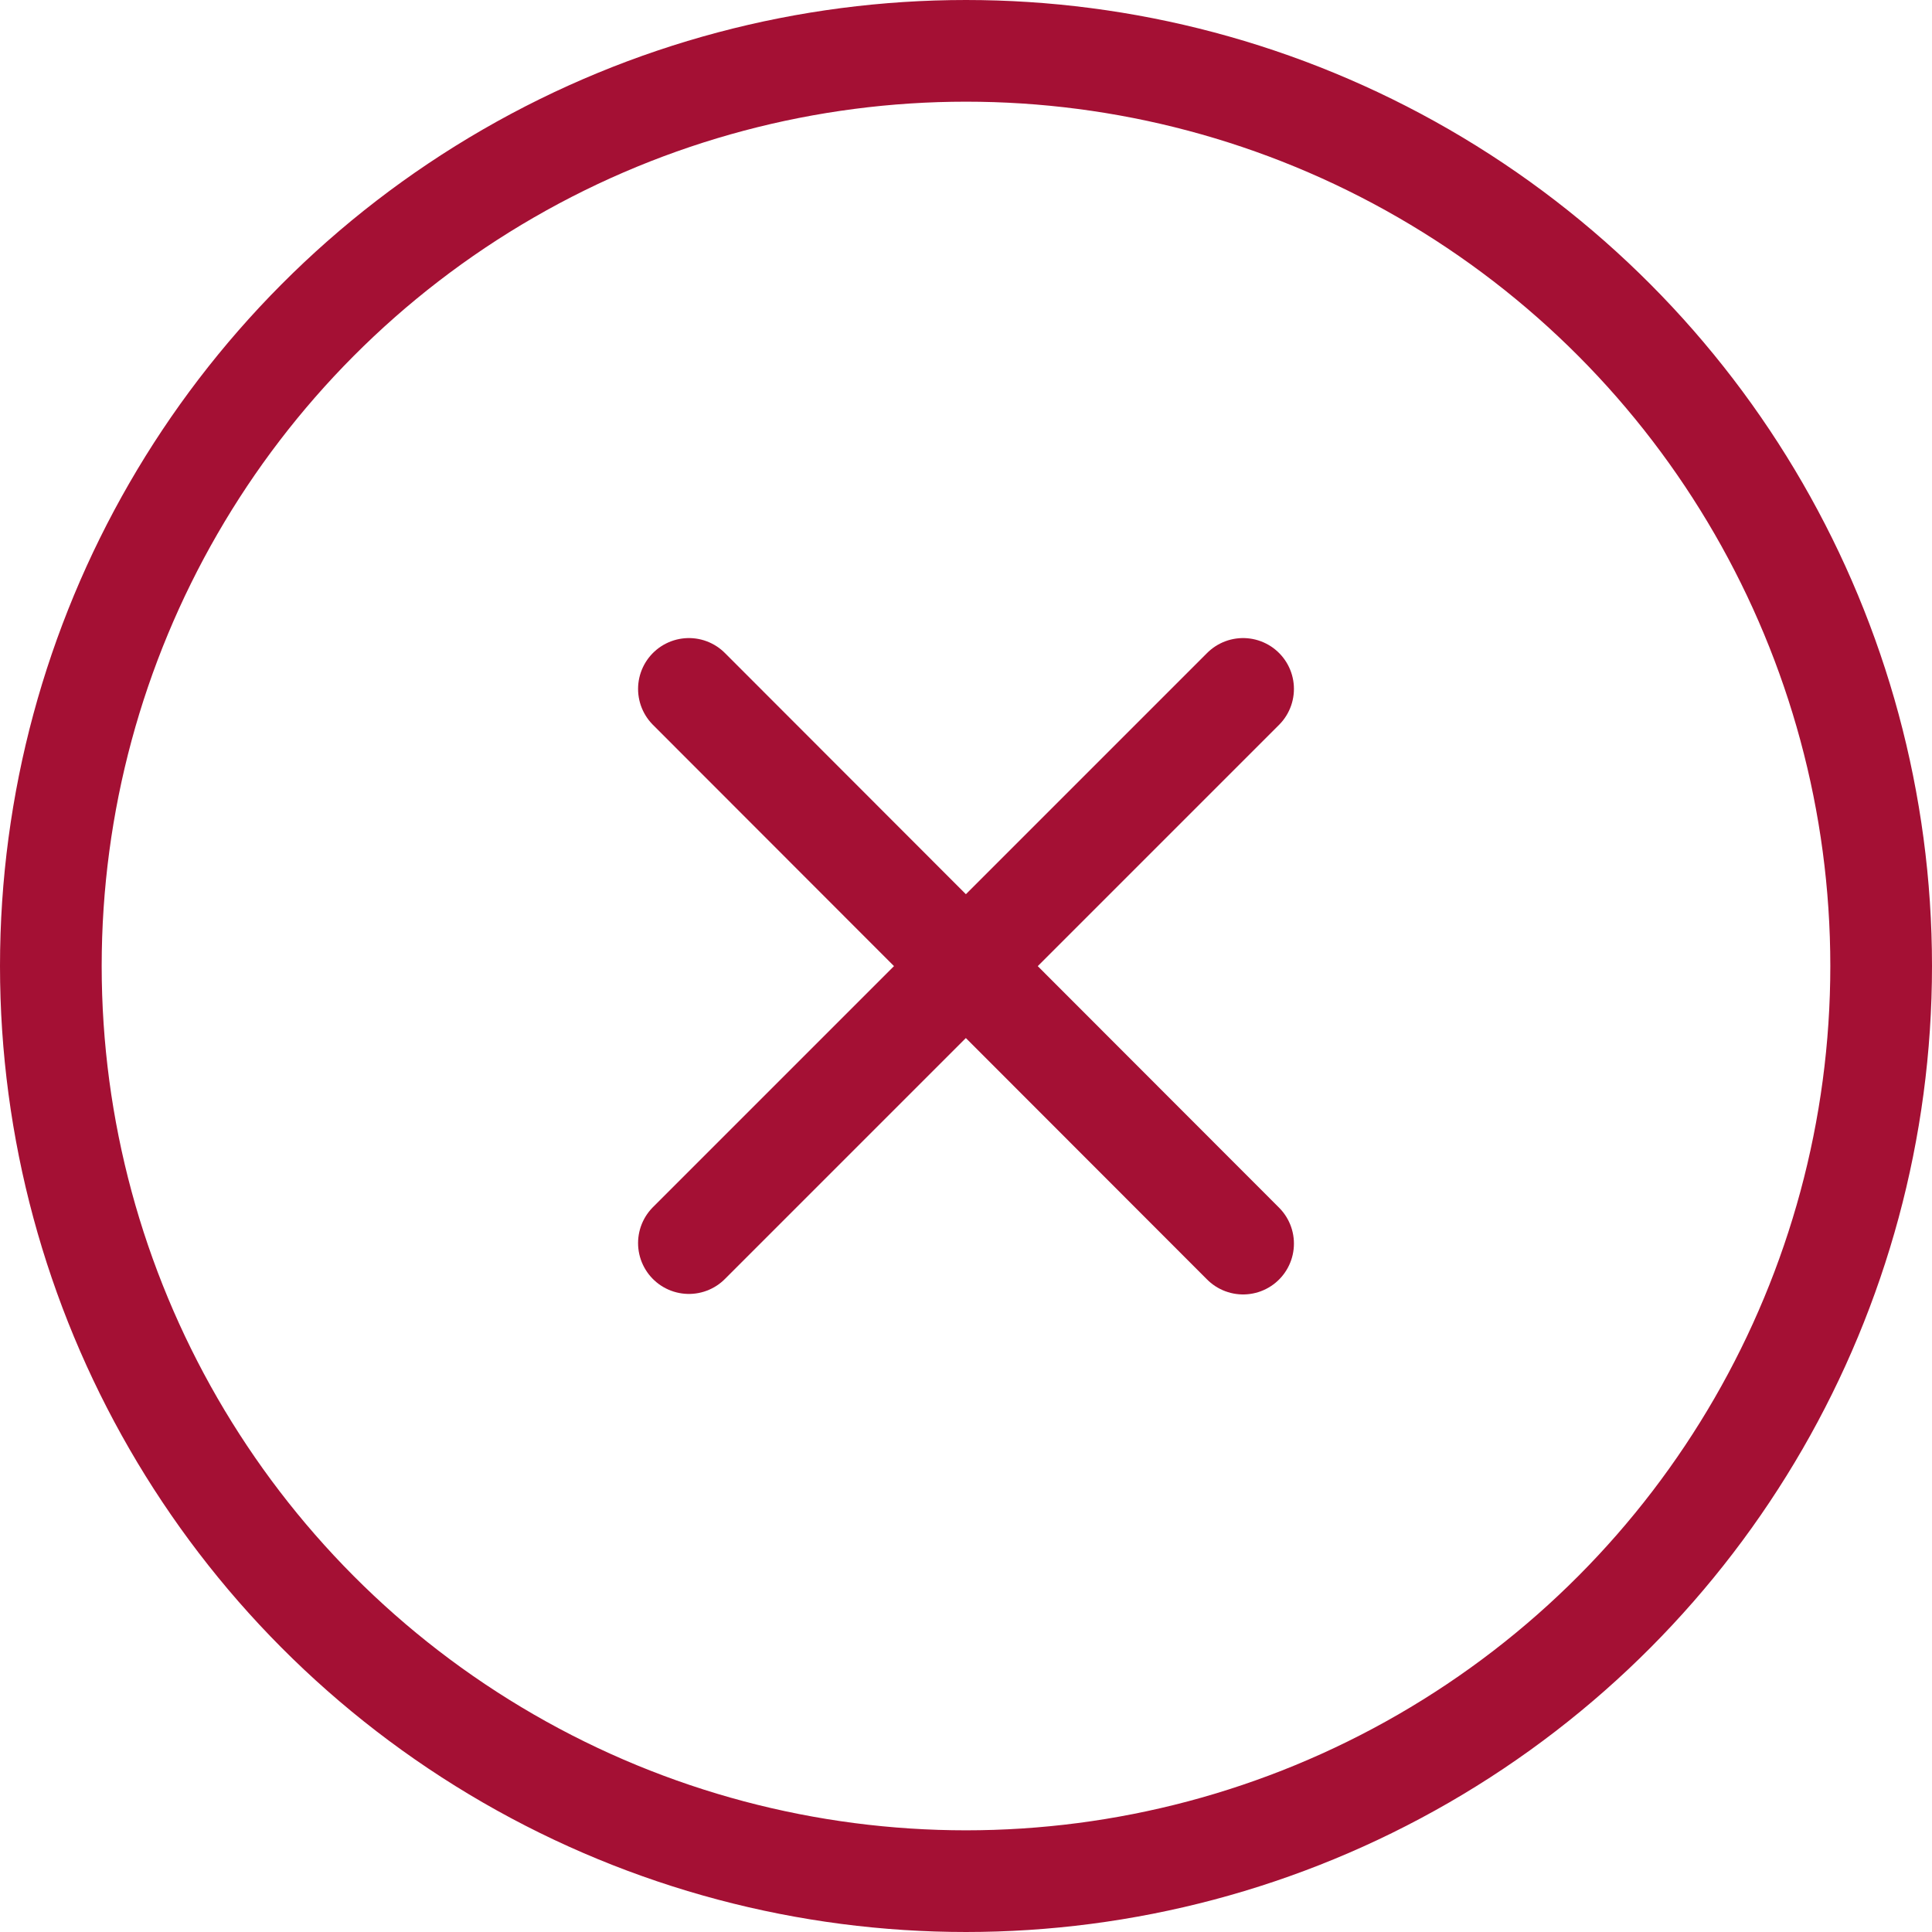 <svg id="Layer_1" data-name="Layer 1" xmlns="http://www.w3.org/2000/svg" viewBox="0 0 38 38"><g id="Group_26" data-name="Group 26"><g id="Ellipse_9" data-name="Ellipse 9"><circle cx="19" cy="19" r="19" style="fill:none"/><circle cx="19" cy="19" r="18" style="fill:none;stroke:#a41034;stroke-width:2px"/></g><g id="Group_21" data-name="Group 21"><path id="Path_22" data-name="Path 22" d="M13.55,13.55l10.9,10.91" style="fill:none;stroke:#a41034;stroke-linecap:round;stroke-width:2px"/><path id="Path_23" data-name="Path 23" d="M24.45,13.55l-10.9,10.9" style="fill:none;stroke:#a41034;stroke-linecap:round;stroke-width:2px"/></g></g></svg>